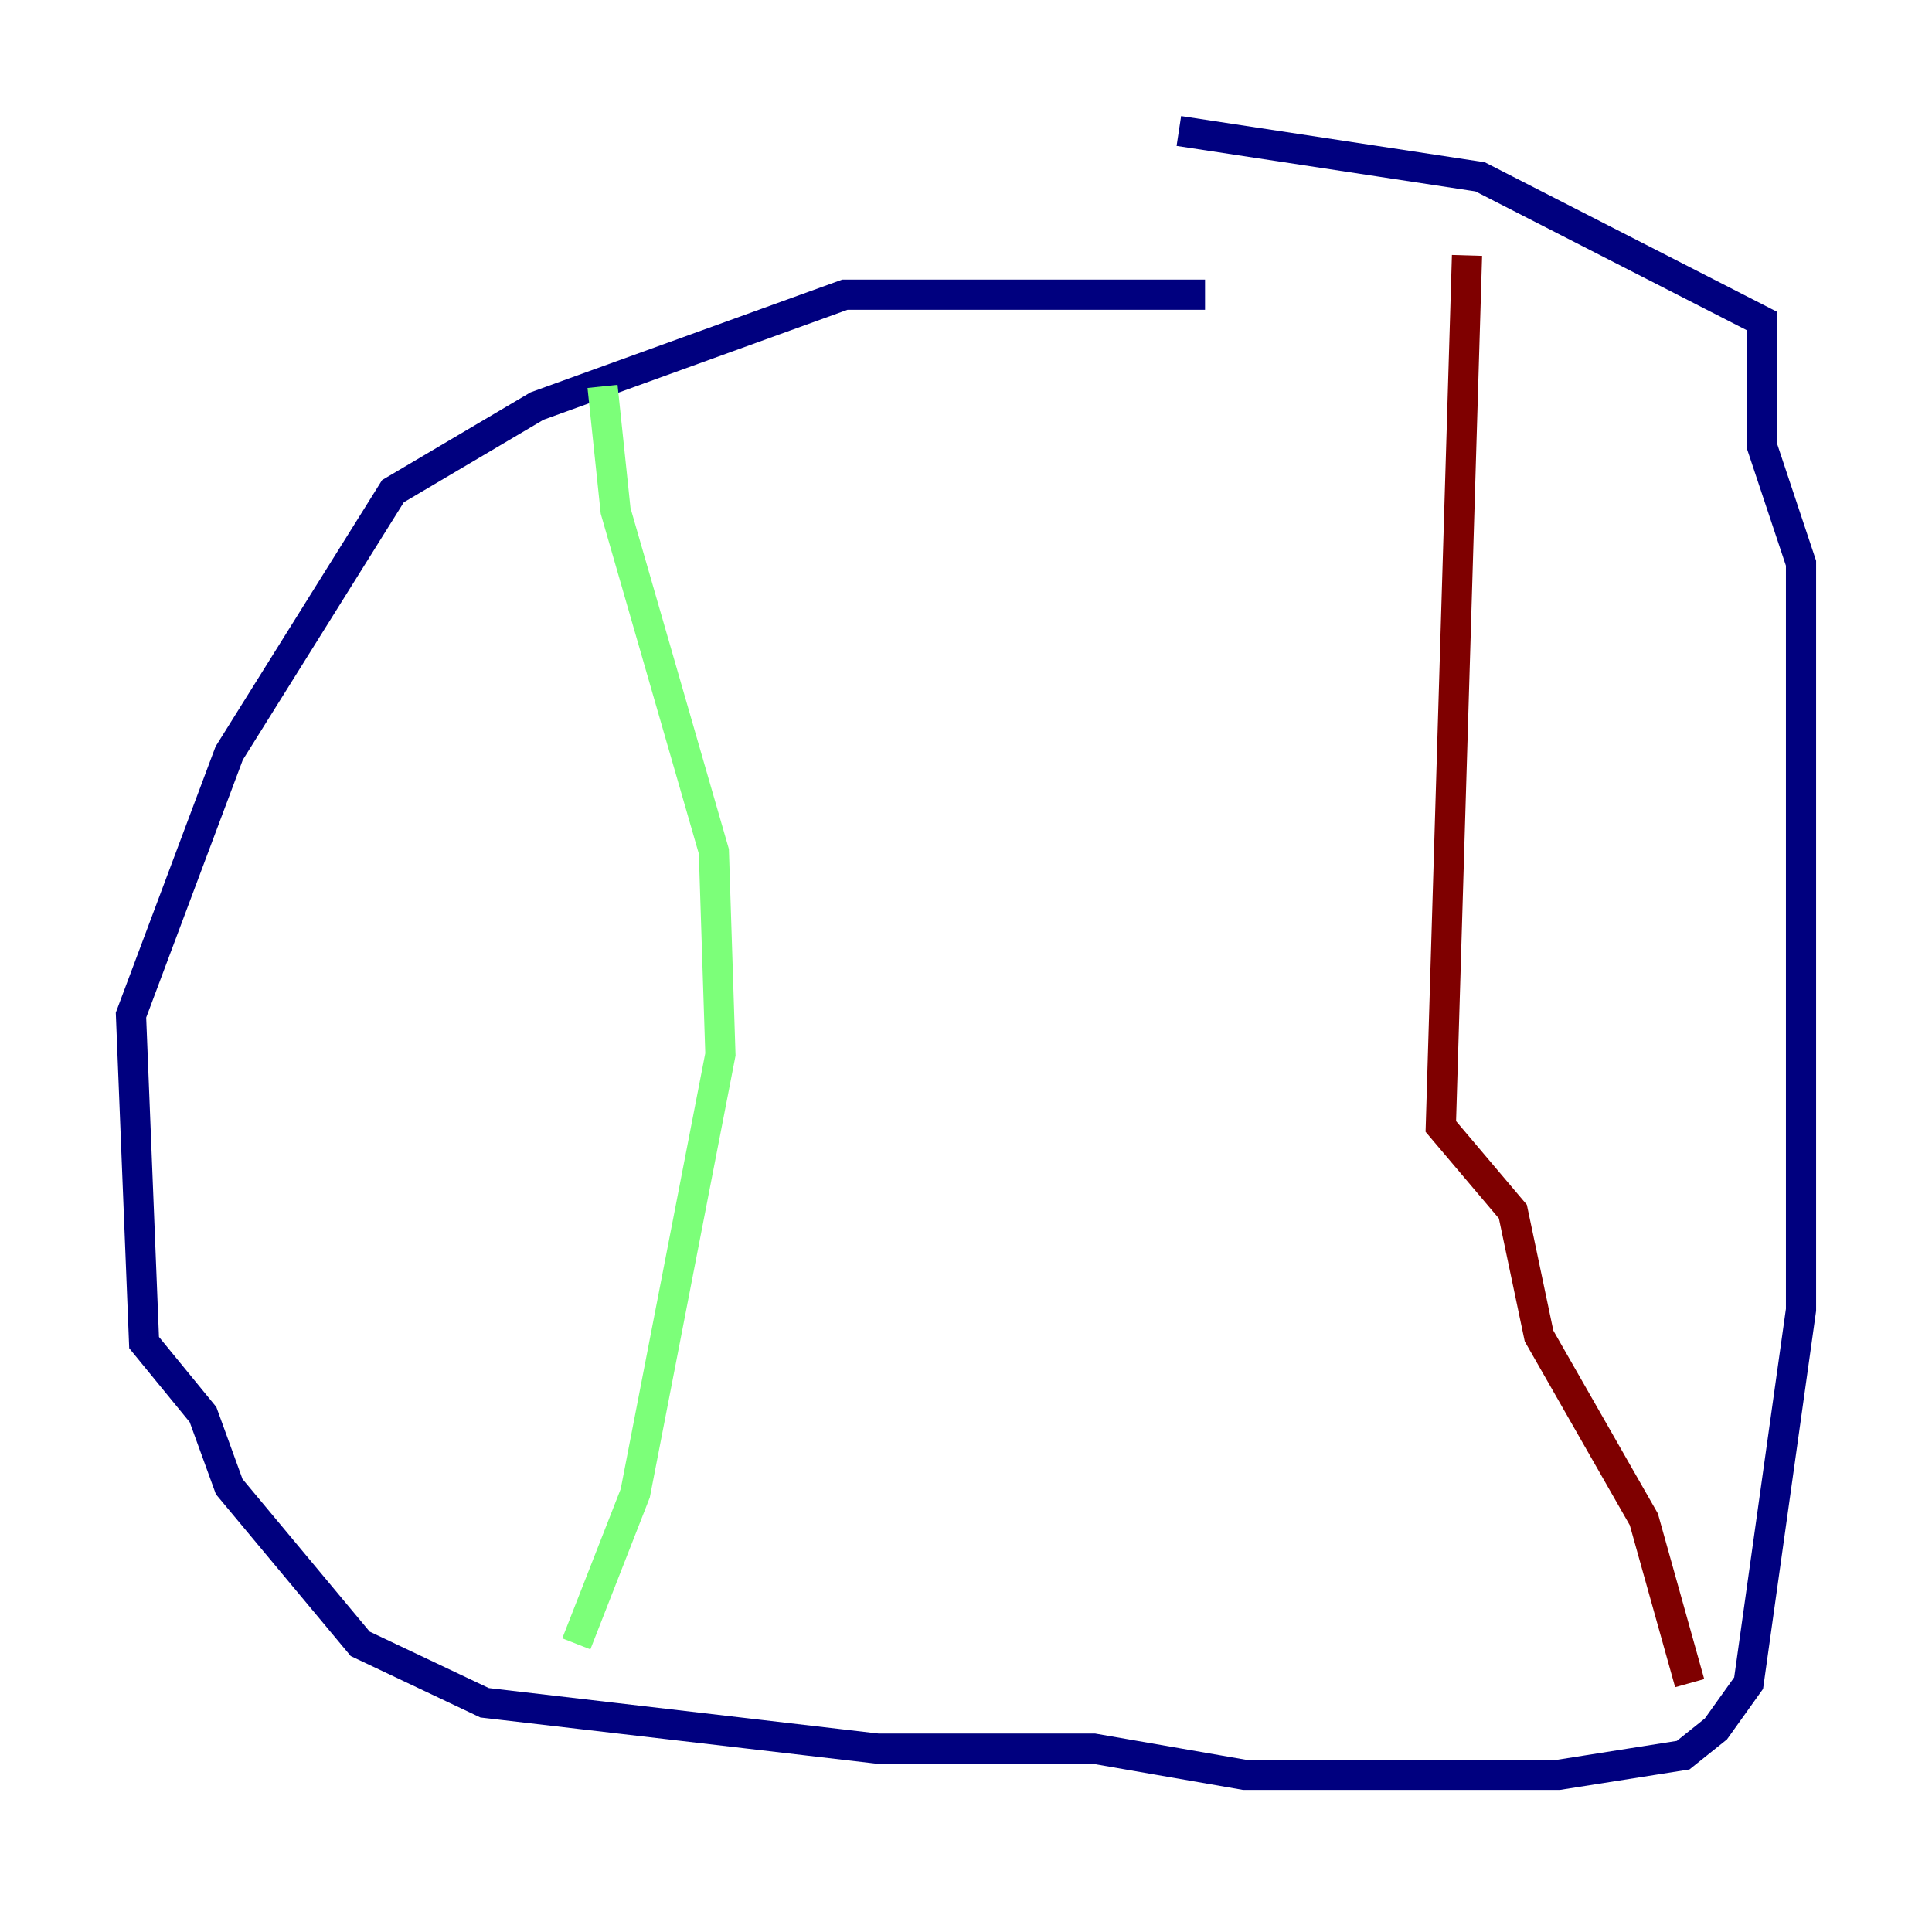 <?xml version="1.0" encoding="utf-8" ?>
<svg baseProfile="tiny" height="128" version="1.2" viewBox="0,0,128,128" width="128" xmlns="http://www.w3.org/2000/svg" xmlns:ev="http://www.w3.org/2001/xml-events" xmlns:xlink="http://www.w3.org/1999/xlink"><defs /><polyline fill="none" points="79.837,19.525 55.973,19.525 35.58,26.902 26.034,32.542 15.186,49.898 8.678,67.254 9.546,88.949 13.451,93.722 15.186,98.495 23.864,108.909 32.108,112.814 58.142,115.851 72.461,115.851 82.441,117.586 103.268,117.586 111.512,116.285 113.681,114.549 115.851,111.512 119.322,86.78 119.322,37.315 116.719,29.505 116.719,21.261 98.061,11.715 78.102,8.678" stroke="#00007f" stroke-width="2" /><polyline fill="none" points="39.919,25.6 40.786,33.844 47.295,56.407 47.729,69.858 42.088,98.929 38.183,108.909" stroke="#7cff79" stroke-width="2" /><polyline fill="none" points="97.193,16.922 95.458,74.63 100.231,80.271 101.966,88.515 108.909,100.664 111.946,111.512" stroke="#7f0000" stroke-width="2" /></svg>
